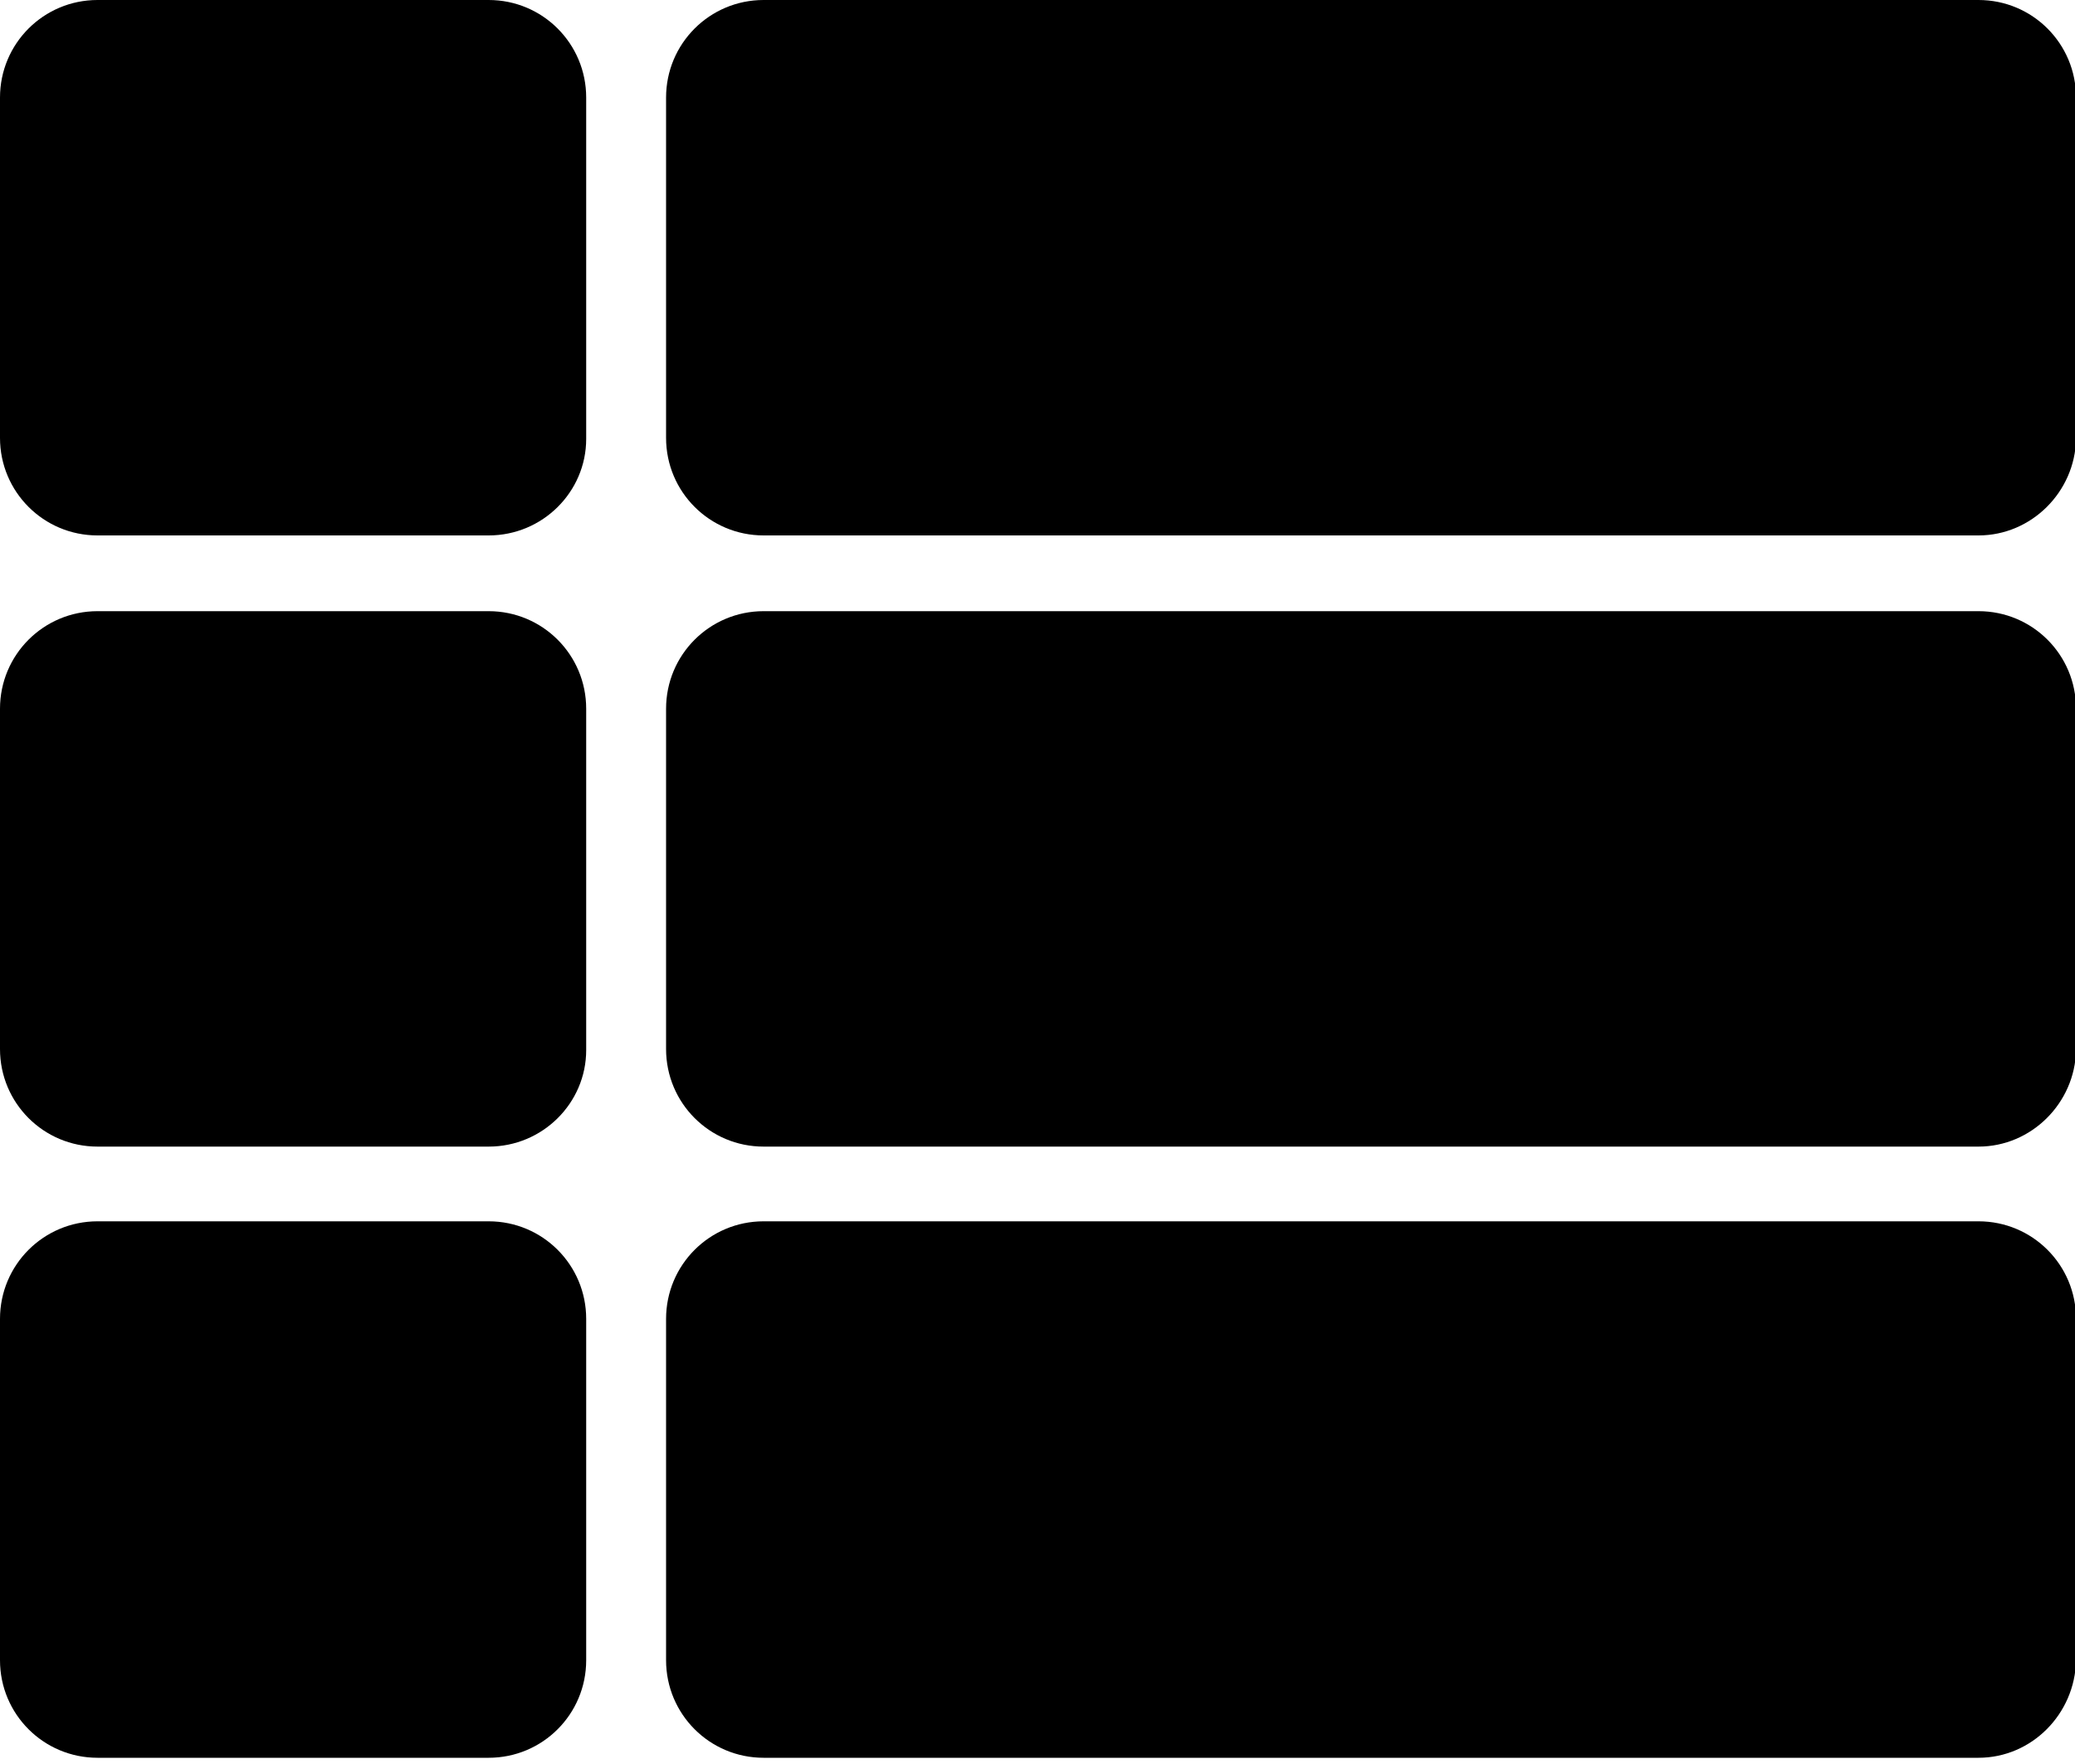 <?xml version="1.0" encoding="utf-8"?>
<!-- Generator: Adobe Illustrator 25.2.0, SVG Export Plug-In . SVG Version: 6.00 Build 0)  -->
<svg version="1.1" id="Calque_1" xmlns="http://www.w3.org/2000/svg" xmlns:xlink="http://www.w3.org/1999/xlink" x="0px" y="0px"
	 viewBox="0 0 200 170" style="enable-background:new 0 0 200 170;" xml:space="preserve">
<style type="text/css">
	.st0{fill:#000000;}
</style>
<g>
	<path class="st0" d="M47.1,51.6H9.4c-5.2,0-9.4-4.2-9.4-9.4V9.4C0,4.2,4.2,0,9.4,0h37.7c5.2,0,9.4,4.2,9.4,9.4v32.9
		C56.5,47.4,52.3,51.6,47.1,51.6z"/>
	<path class="st0" d="M190.7,51.6H73.6c-5.2,0-9.4-4.2-9.4-9.4V9.4c0-5.2,4.2-9.4,9.4-9.4h117.1c5.2,0,9.4,4.2,9.4,9.4v32.9
		C200,47.4,195.8,51.6,190.7,51.6z"/>
	<path class="st0" d="M47.1,110.5H9.4c-5.2,0-9.4-4.2-9.4-9.4V68.3c0-5.2,4.2-9.4,9.4-9.4h37.7c5.2,0,9.4,4.2,9.4,9.4v32.9
		C56.5,106.3,52.3,110.5,47.1,110.5z"/>
	<path class="st0" d="M190.7,110.5H73.6c-5.2,0-9.4-4.2-9.4-9.4V68.3c0-5.2,4.2-9.4,9.4-9.4h117.1c5.2,0,9.4,4.2,9.4,9.4v32.9
		C200,106.3,195.8,110.5,190.7,110.5z"/>
	<path class="st0" d="M47.1,169.4H9.4c-5.2,0-9.4-4.2-9.4-9.4v-32.9c0-5.2,4.2-9.4,9.4-9.4h37.7c5.2,0,9.4,4.2,9.4,9.4V160
		C56.5,165.2,52.3,169.4,47.1,169.4z"/>
	<path class="st0" d="M190.7,169.4H73.6c-5.2,0-9.4-4.2-9.4-9.4v-32.9c0-5.2,4.2-9.4,9.4-9.4h117.1c5.2,0,9.4,4.2,9.4,9.4V160
		C200,165.2,195.8,169.4,190.7,169.4z"/>
</g>
</svg>
